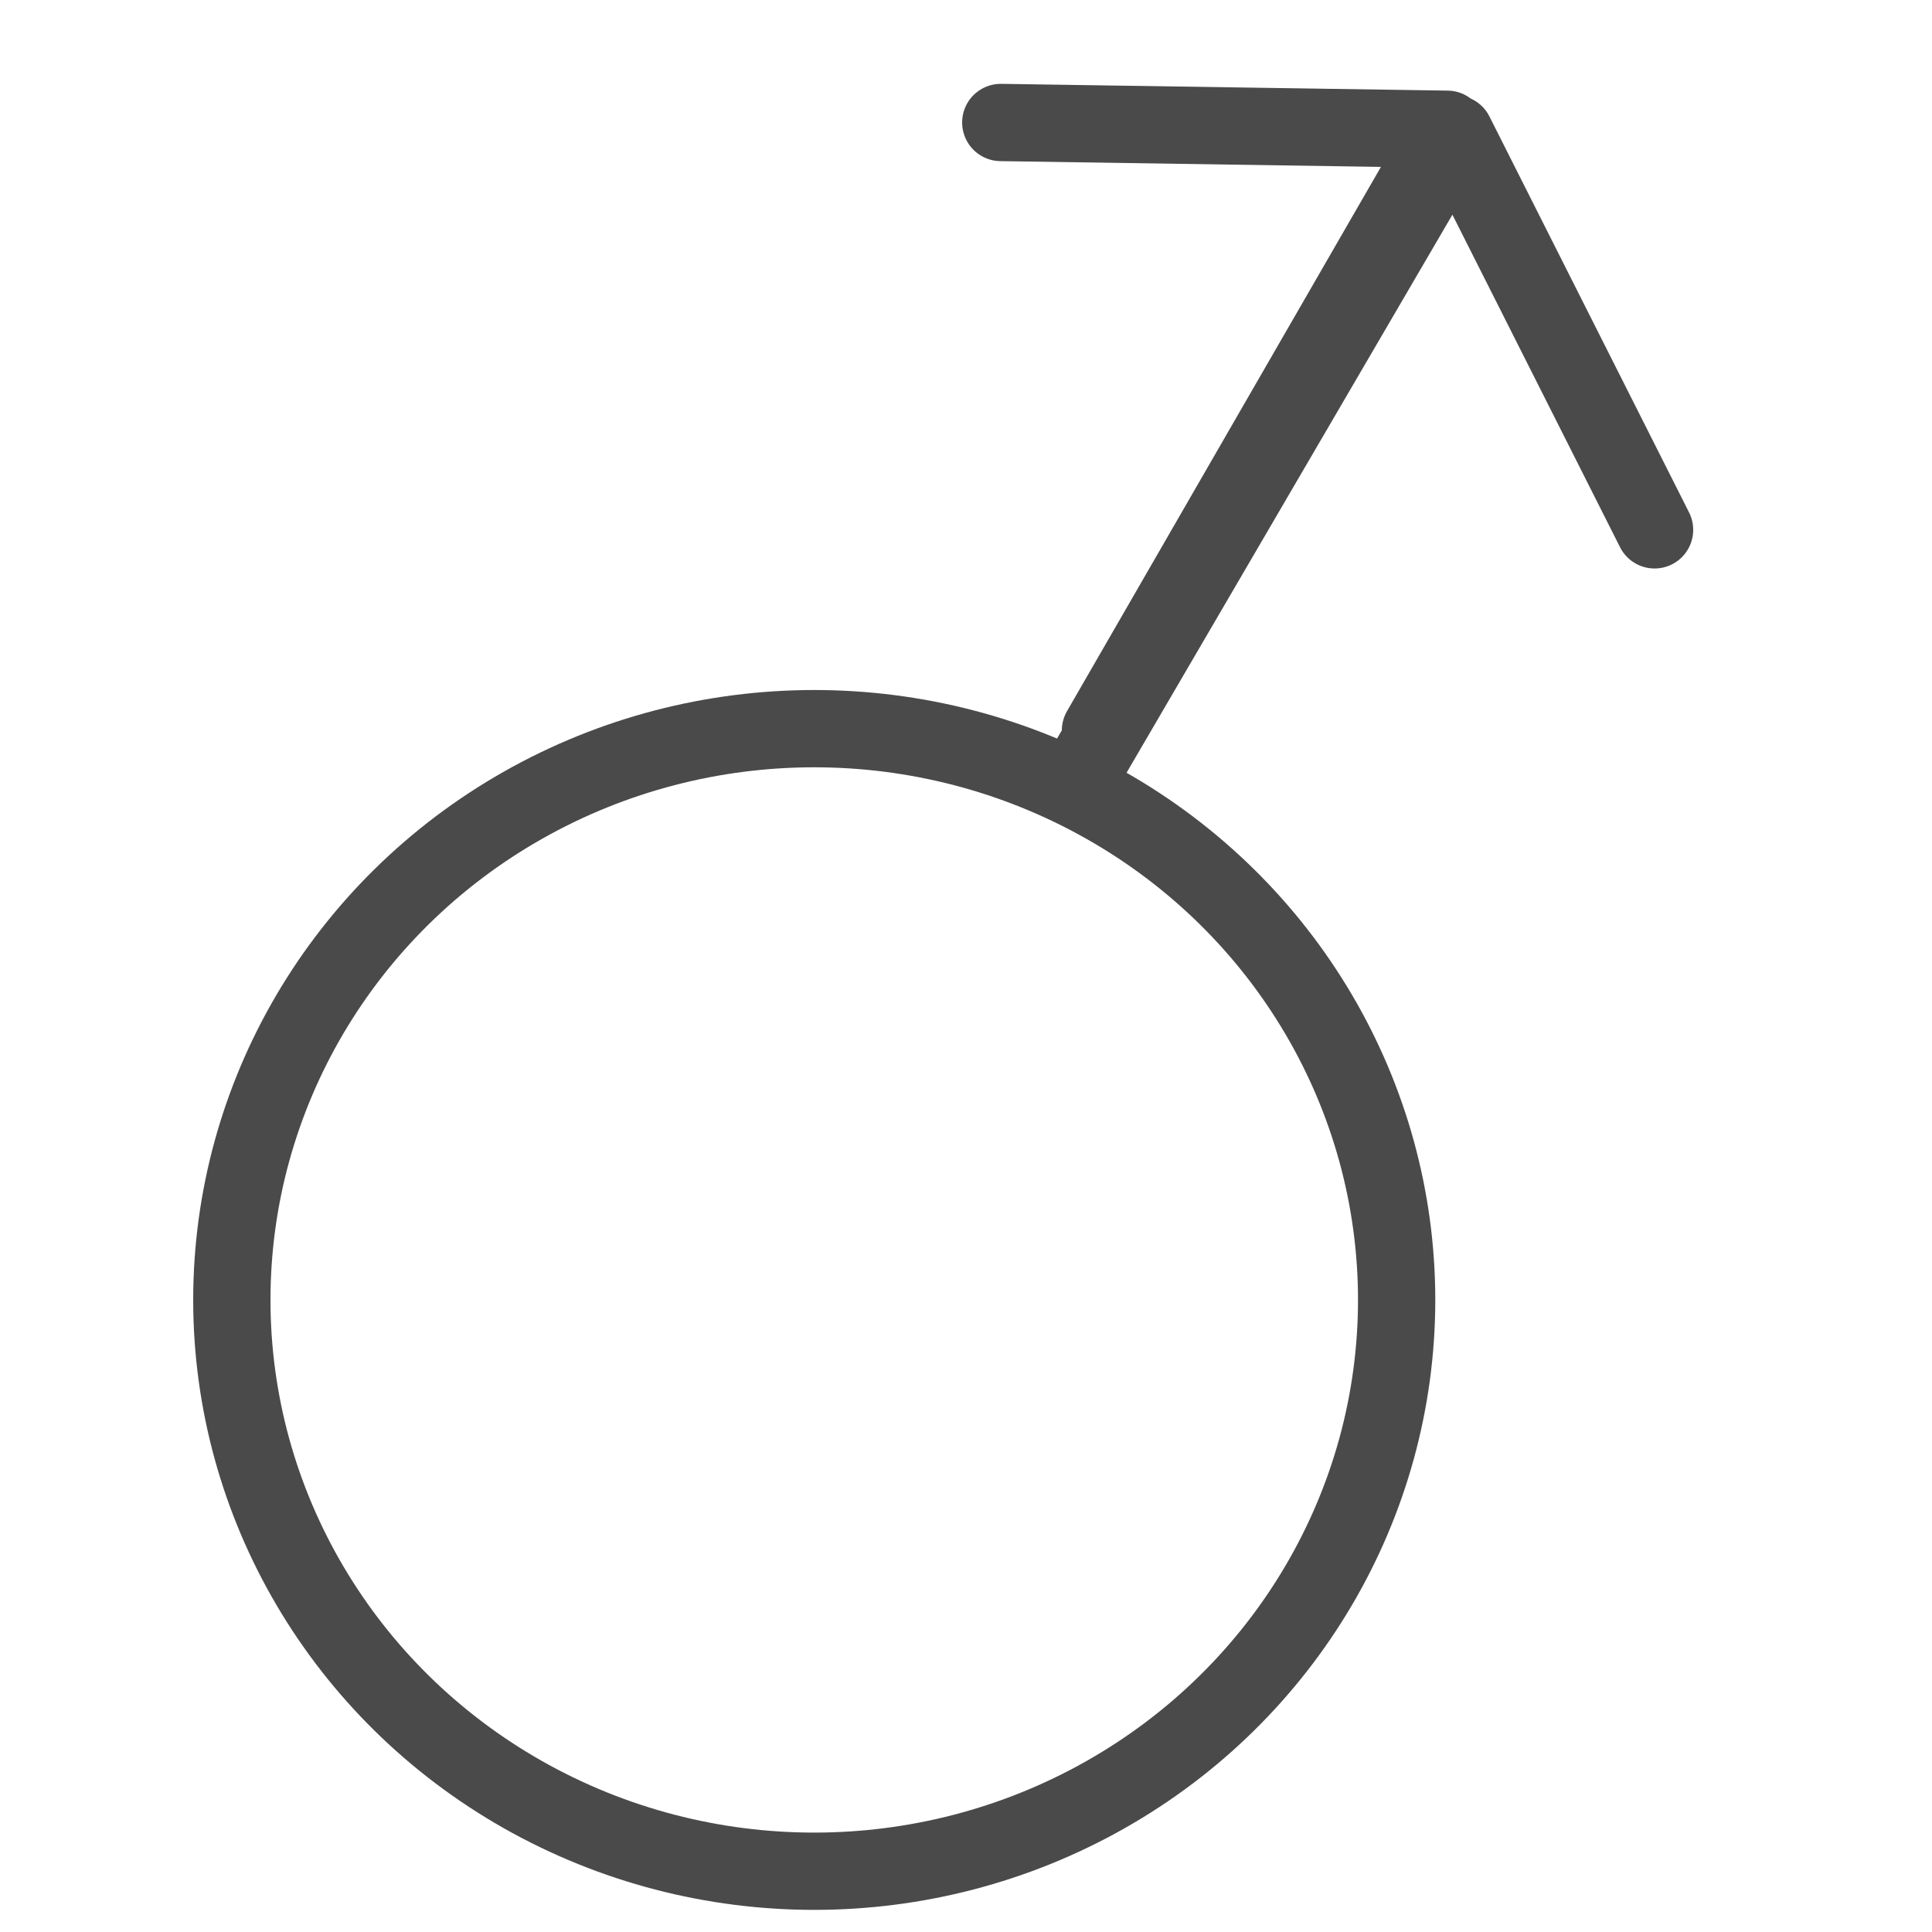 <svg xmlns="http://www.w3.org/2000/svg" width="20" height="20" viewBox="0 0 20 20">
    <g fill="none" fill-rule="evenodd">
        <ellipse cx="8.429" cy="13.457" stroke="#4A4A4A" stroke-width=".8" rx="6.029" ry="5.914"/>
        <path stroke="#4A4A4A" stroke-linecap="round" stroke-linejoin="round" stroke-width=".8" d="M11.392 7.562l3.59-6.224-4.622-.07M11.285 7.852l3.776-6.467 2.067 4.1"/>
        <path d="M0 0h20v20H0z"/>
    </g>
</svg>
